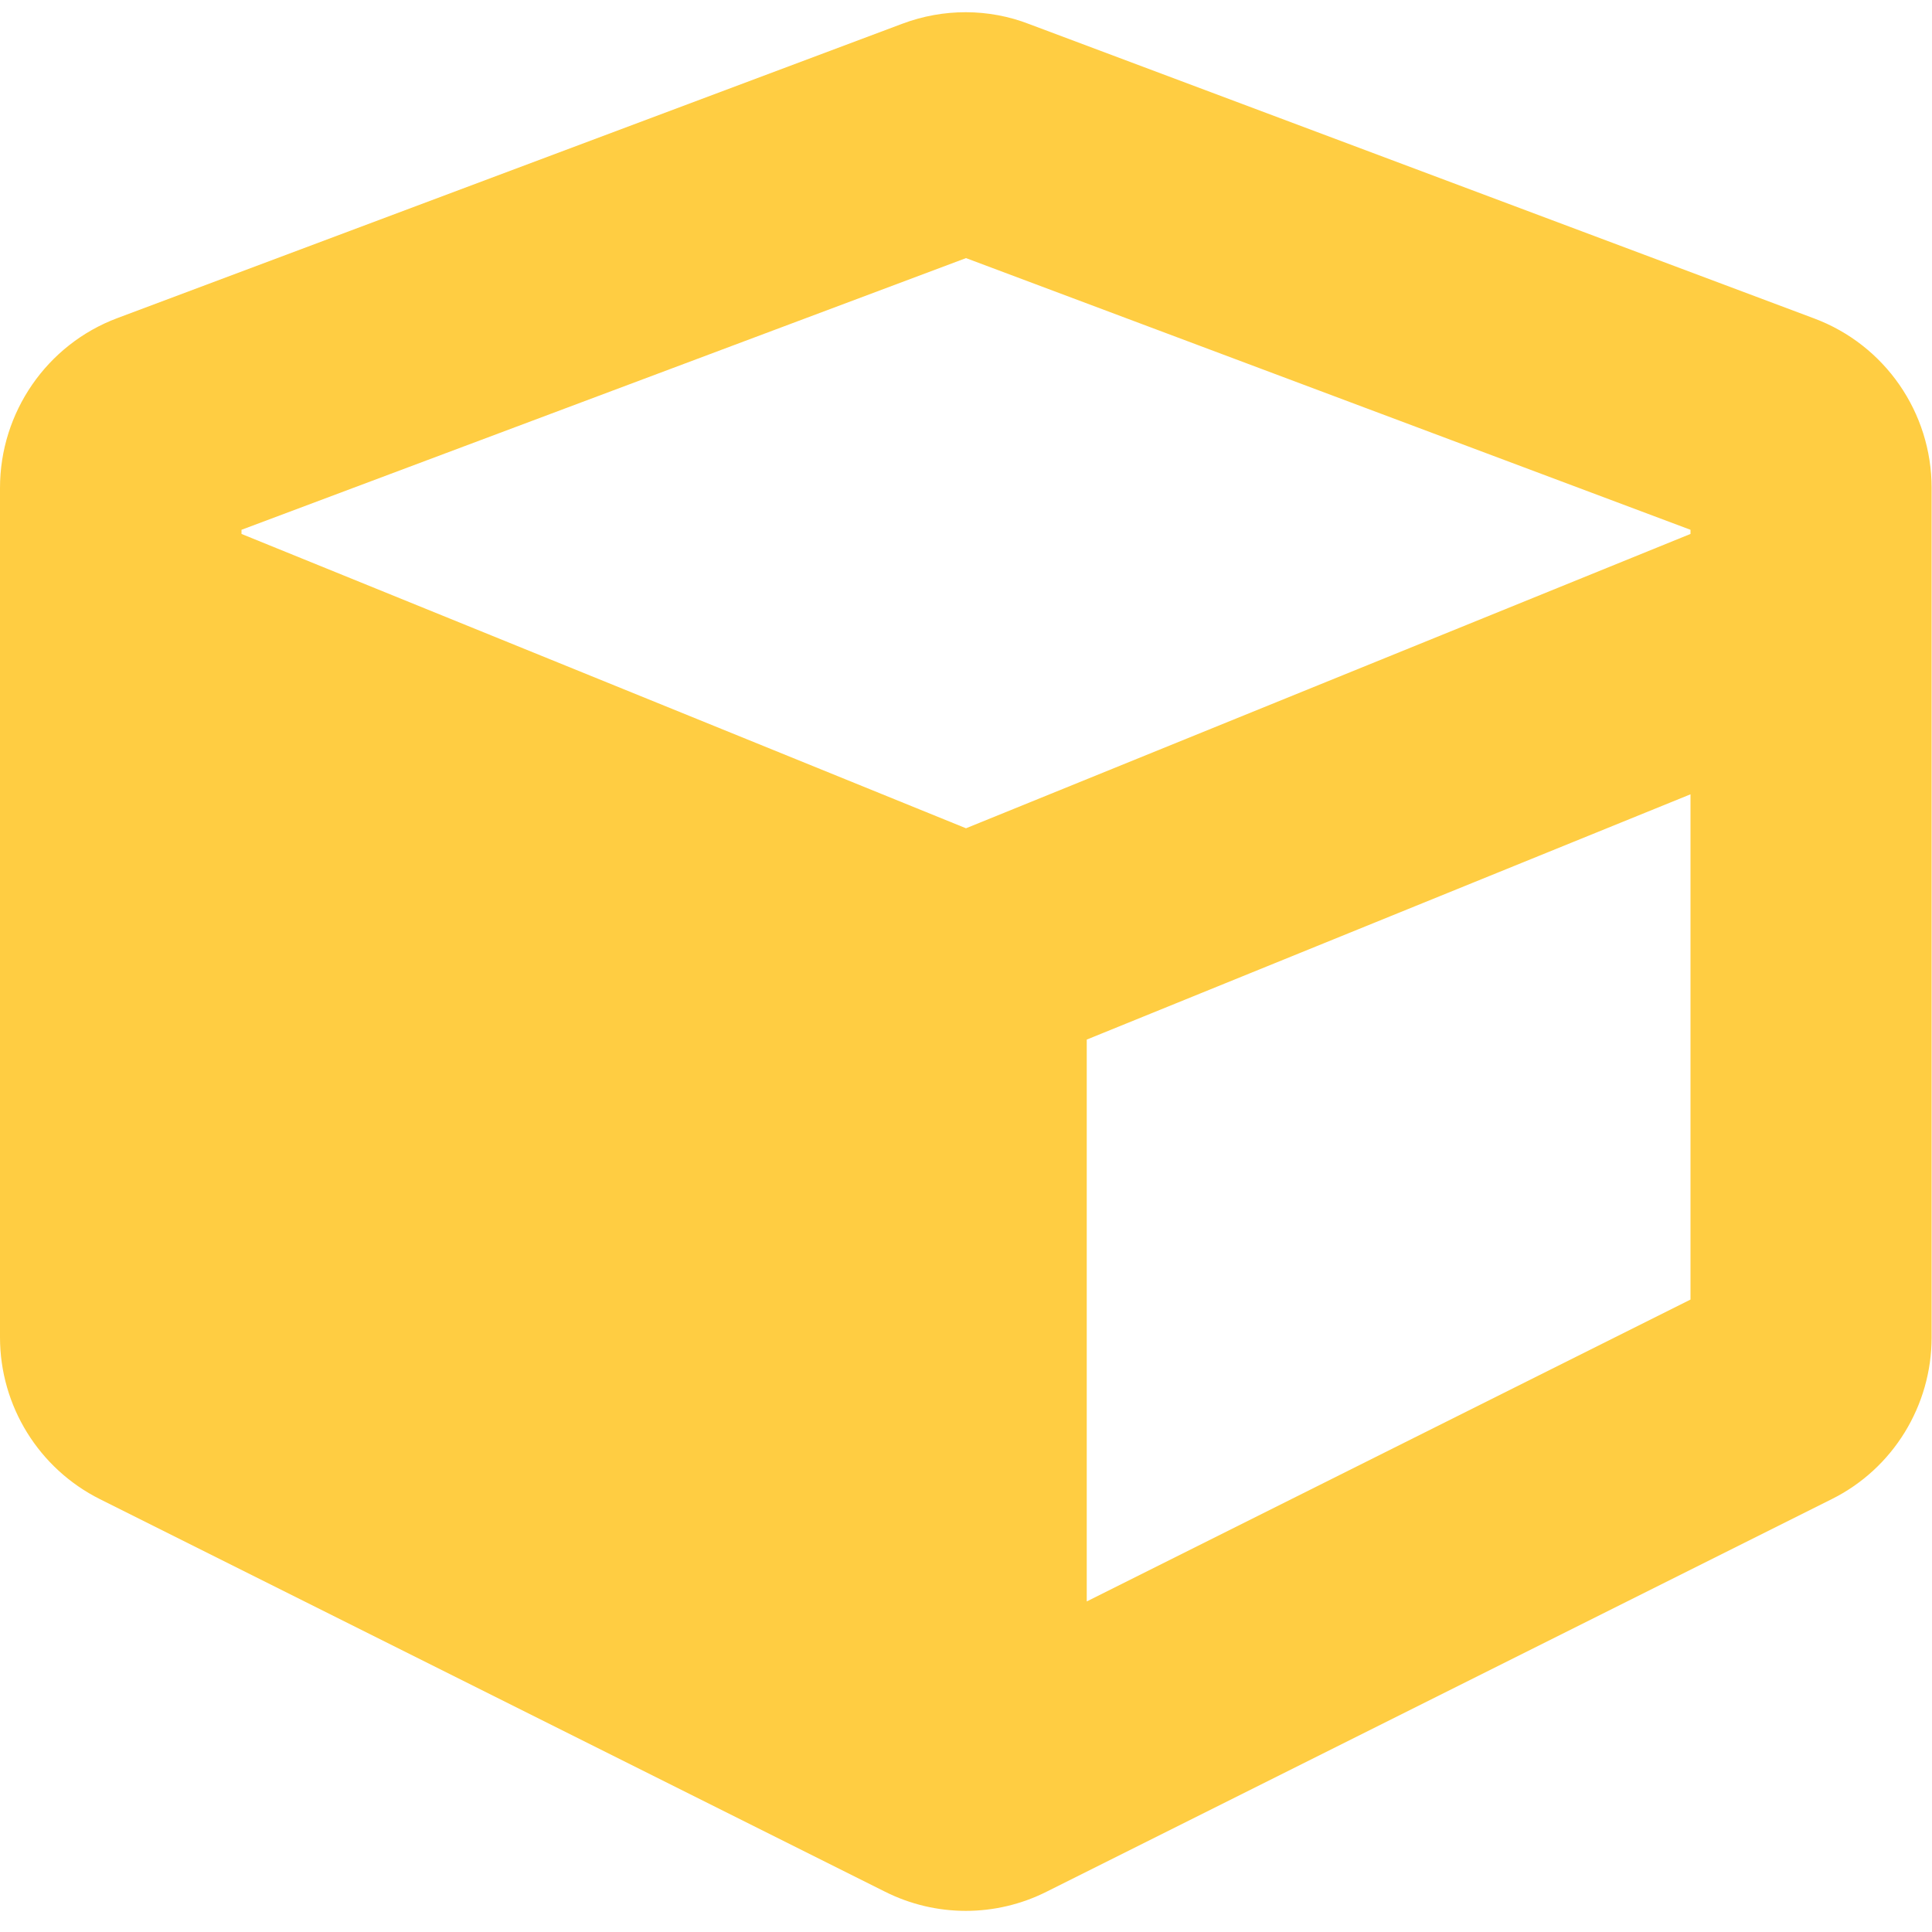 <svg aria-hidden="true" focusable="false" data-prefix="fas" data-icon="cube" class="svg-inline--fa fa-cube fa-w-16"
    role="img" xmlns="http://www.w3.org/2000/svg" viewBox="0 0 512 512">
    <path fill="#ffcd42"
        d="M239.1 6.3l-208 78c-18.7 7-31.1 25-31.1 45v225.1c0 18.2 10.3 34.8 26.5 42.9l208 104c13.5 6.8 29.4 6.8 42.9 0l208-104c16.3-8.1 26.5-24.8 26.5-42.9V129.3c0-20-12.4-37.9-31.1-44.9l-208-78C262 2.2 250 2.2 239.1 6.3zM256 68.4l192 72v1.1l-192 78-192-78v-1.1l192-72zm32 356V275.5l160-65v133.9l-160 80z">
    </path>
</svg>